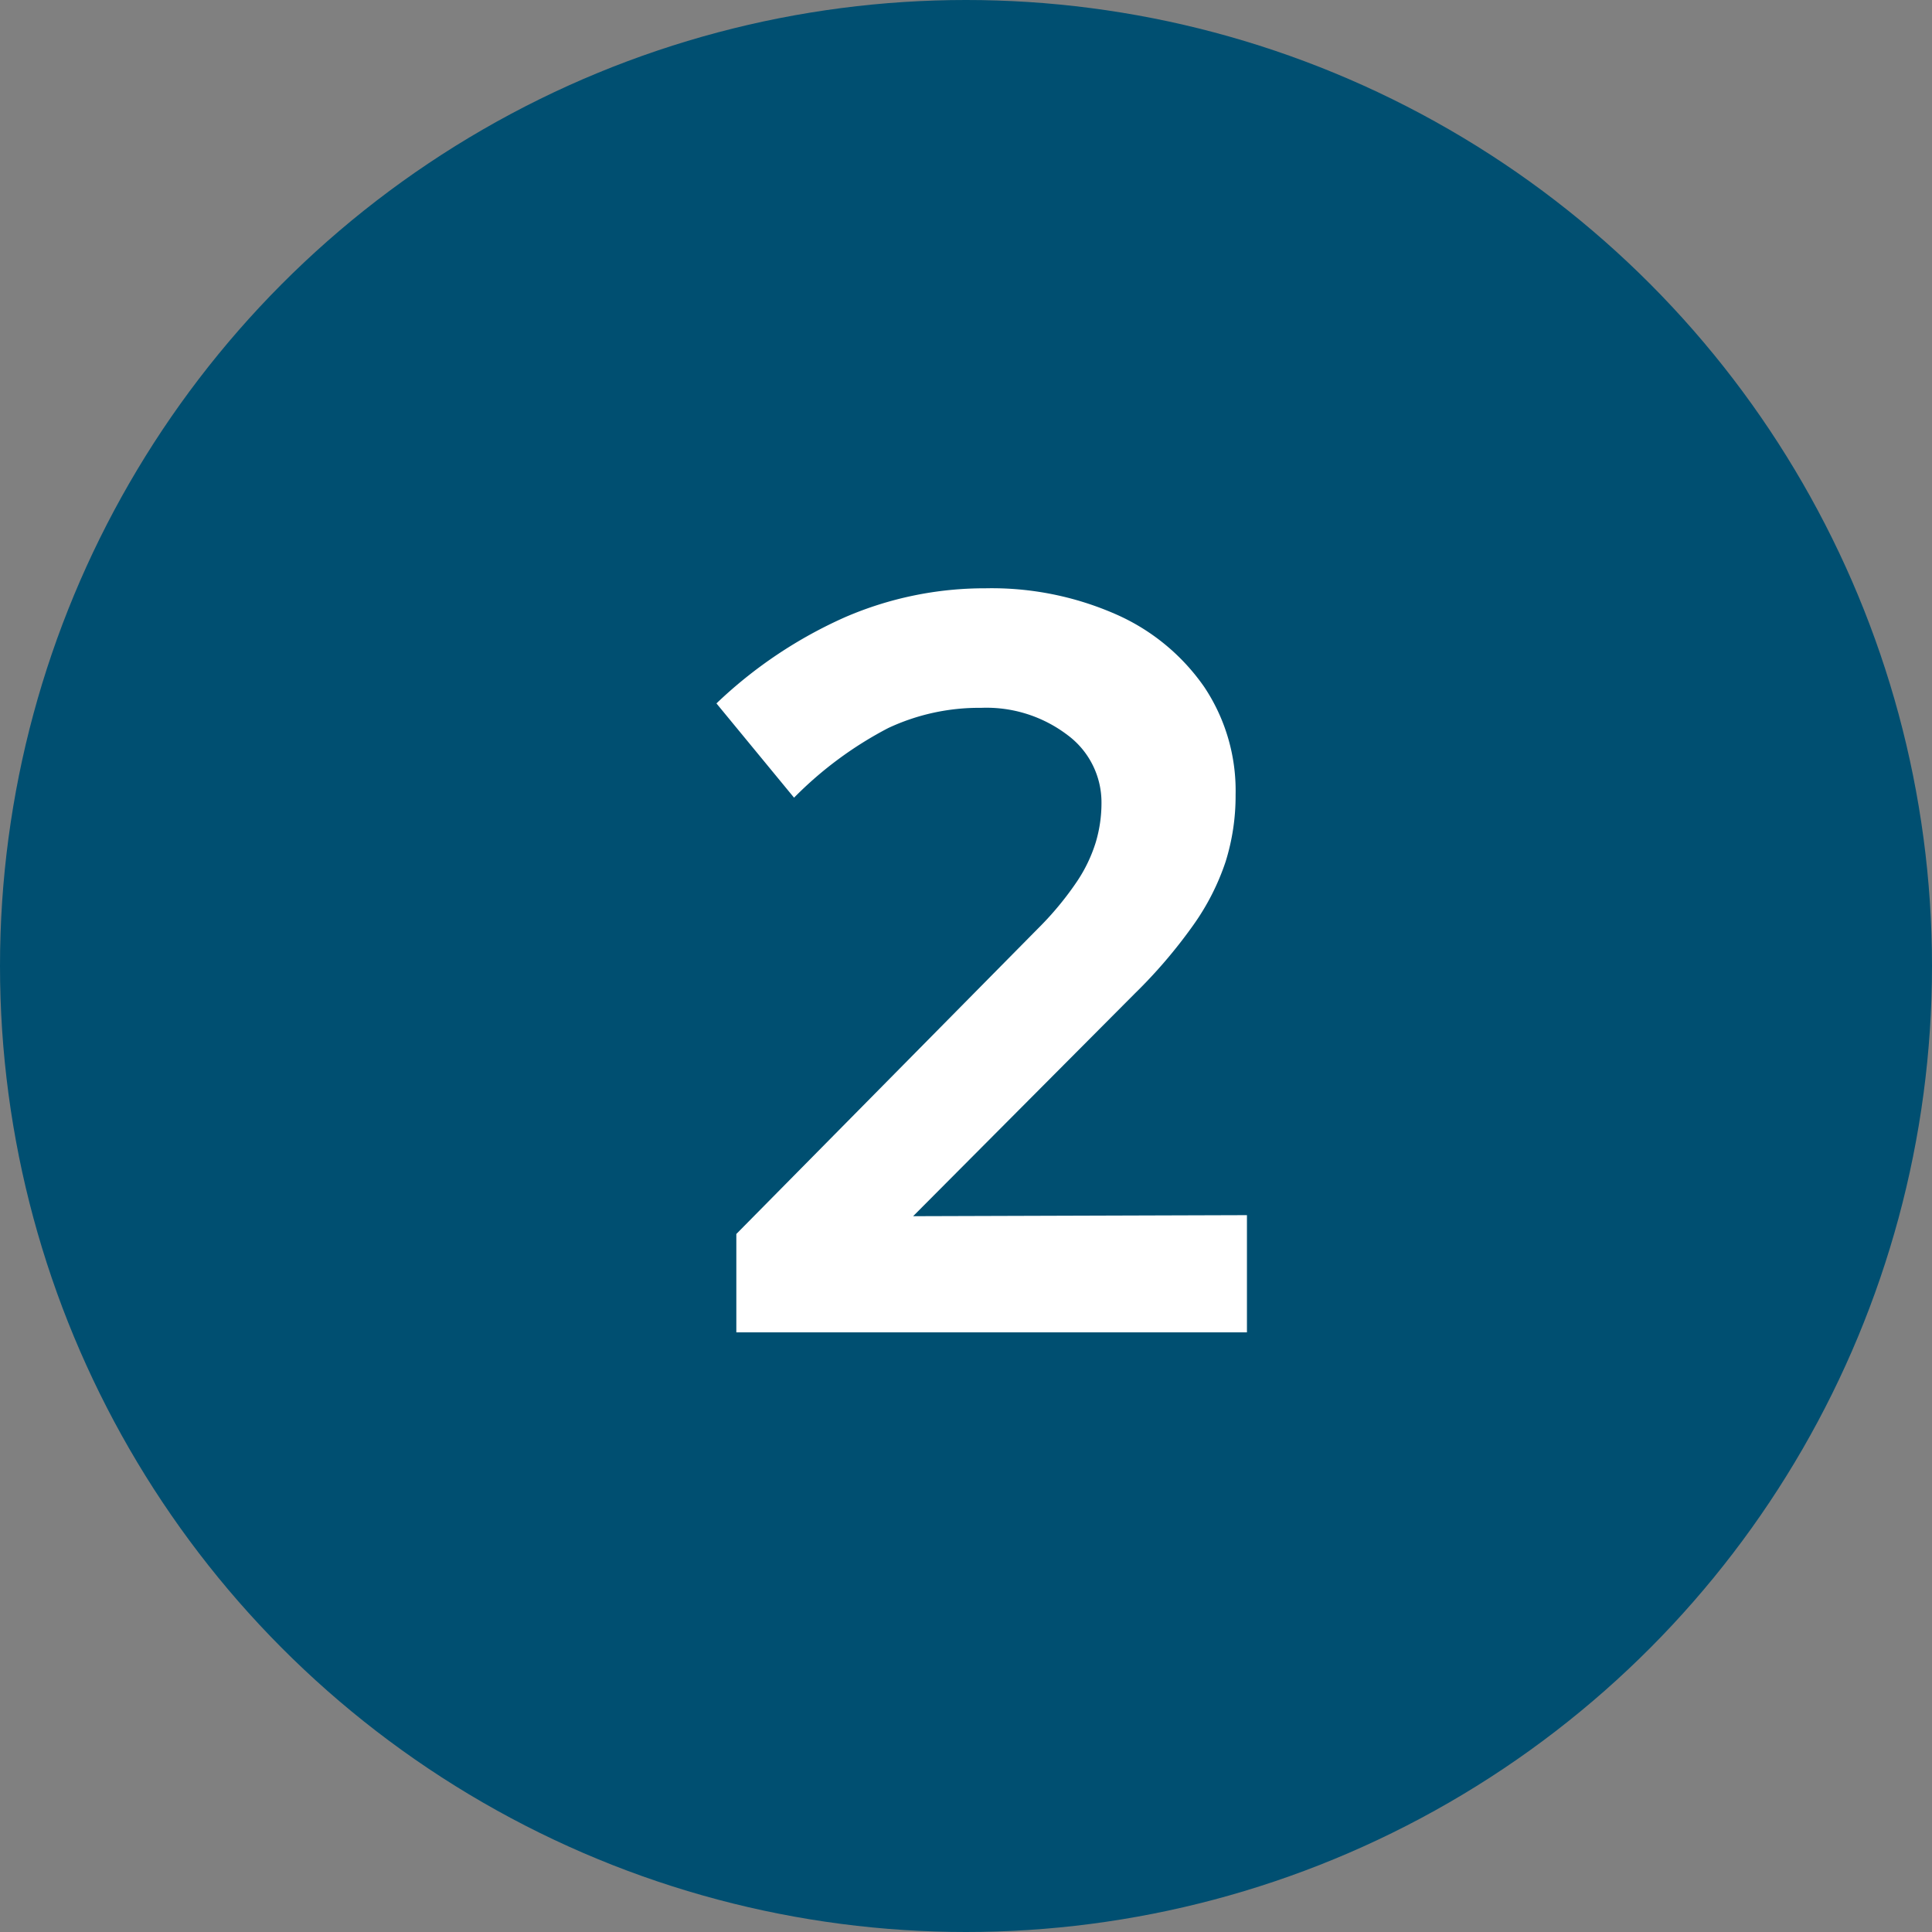 <svg xmlns="http://www.w3.org/2000/svg" width="24" height="24" viewBox="0 0 24 24">
  <rect x="0" y="0" width="24" height="24" fill="#808080" stroke="none"/>
  <g id="Grupo_7283" data-name="Grupo 7283" transform="translate(16572 14289)">
    <circle id="Ellipse" cx="12" cy="12" r="12" transform="translate(-16572 -14289)" fill="#004f71"/>
    <path id="Step_Number" data-name="Step Number" d="M.913,13V11.778l3.8-3.848A3.877,3.877,0,0,0,5.144,7.4a1.852,1.852,0,0,0,.234-.488,1.7,1.7,0,0,0,.071-.487,1.04,1.04,0,0,0-.422-.845,1.663,1.663,0,0,0-1.073-.338A2.659,2.659,0,0,0,2.8,5.493a4.668,4.668,0,0,0-1.17.865L.666,5.187a5.6,5.6,0,0,1,1.6-1.072,4.367,4.367,0,0,1,1.742-.358,3.83,3.83,0,0,1,1.625.325,2.614,2.614,0,0,1,1.092.9,2.319,2.319,0,0,1,.39,1.339,2.74,2.74,0,0,1-.124.832,2.982,2.982,0,0,1-.4.786,6.235,6.235,0,0,1-.728.852L3.109,11.557l4.147-.013V13Z" transform="translate(-16563.766 -14285.449)" fill="#fff"/>
  </g>
</svg>
